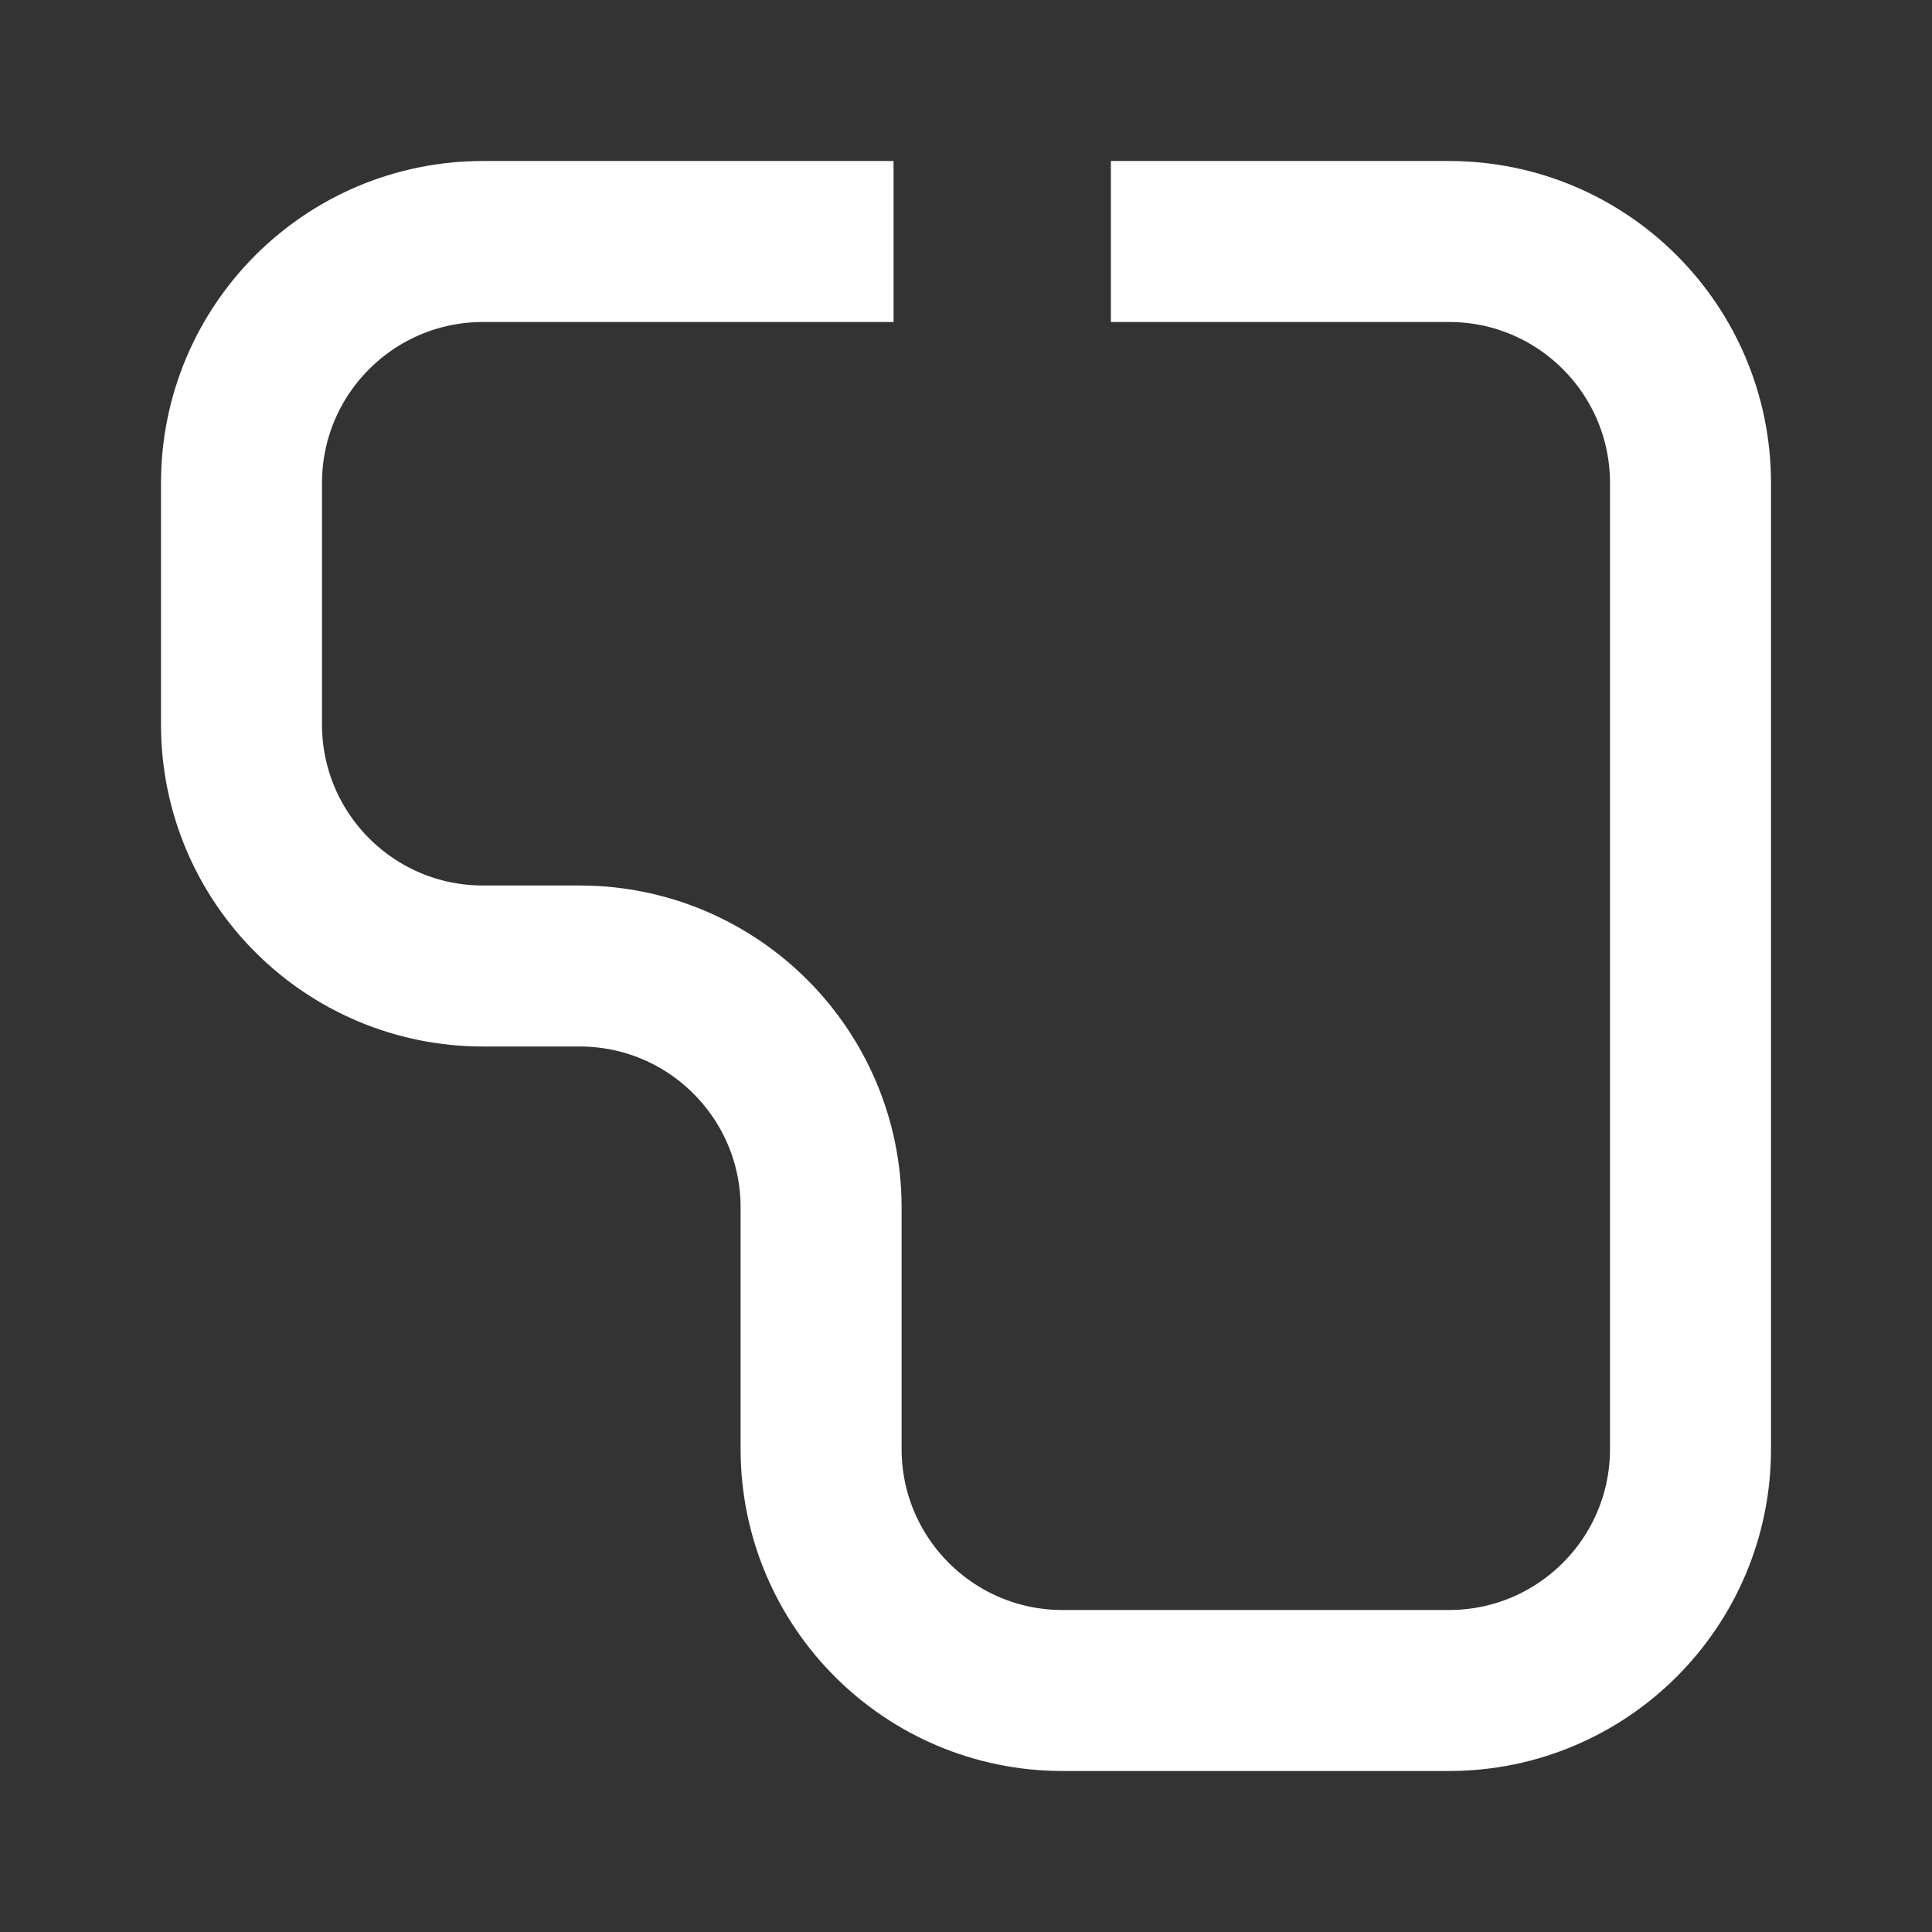 <svg width="24" height="24" viewBox="0 0 24 24" fill="none" xmlns="http://www.w3.org/2000/svg">
<rect x="0" y="0" width="24" height="24" fill="#333333" stroke="none"/>
<path d="M13.8 3C15.2 3 16.6 3 18 3C19.657 3 21 4.343 21 6V18C21 19.657 19.657 21 18 21H13.2C11.543 21 10.2 19.657 10.2 18V15C10.2 13.343 8.857 12 7.2 12H6C4.343 12 3 10.657 3 9V6C3 4.343 4.343 3 6 3H11.1" stroke="white" stroke-width="2"/>
</svg>
